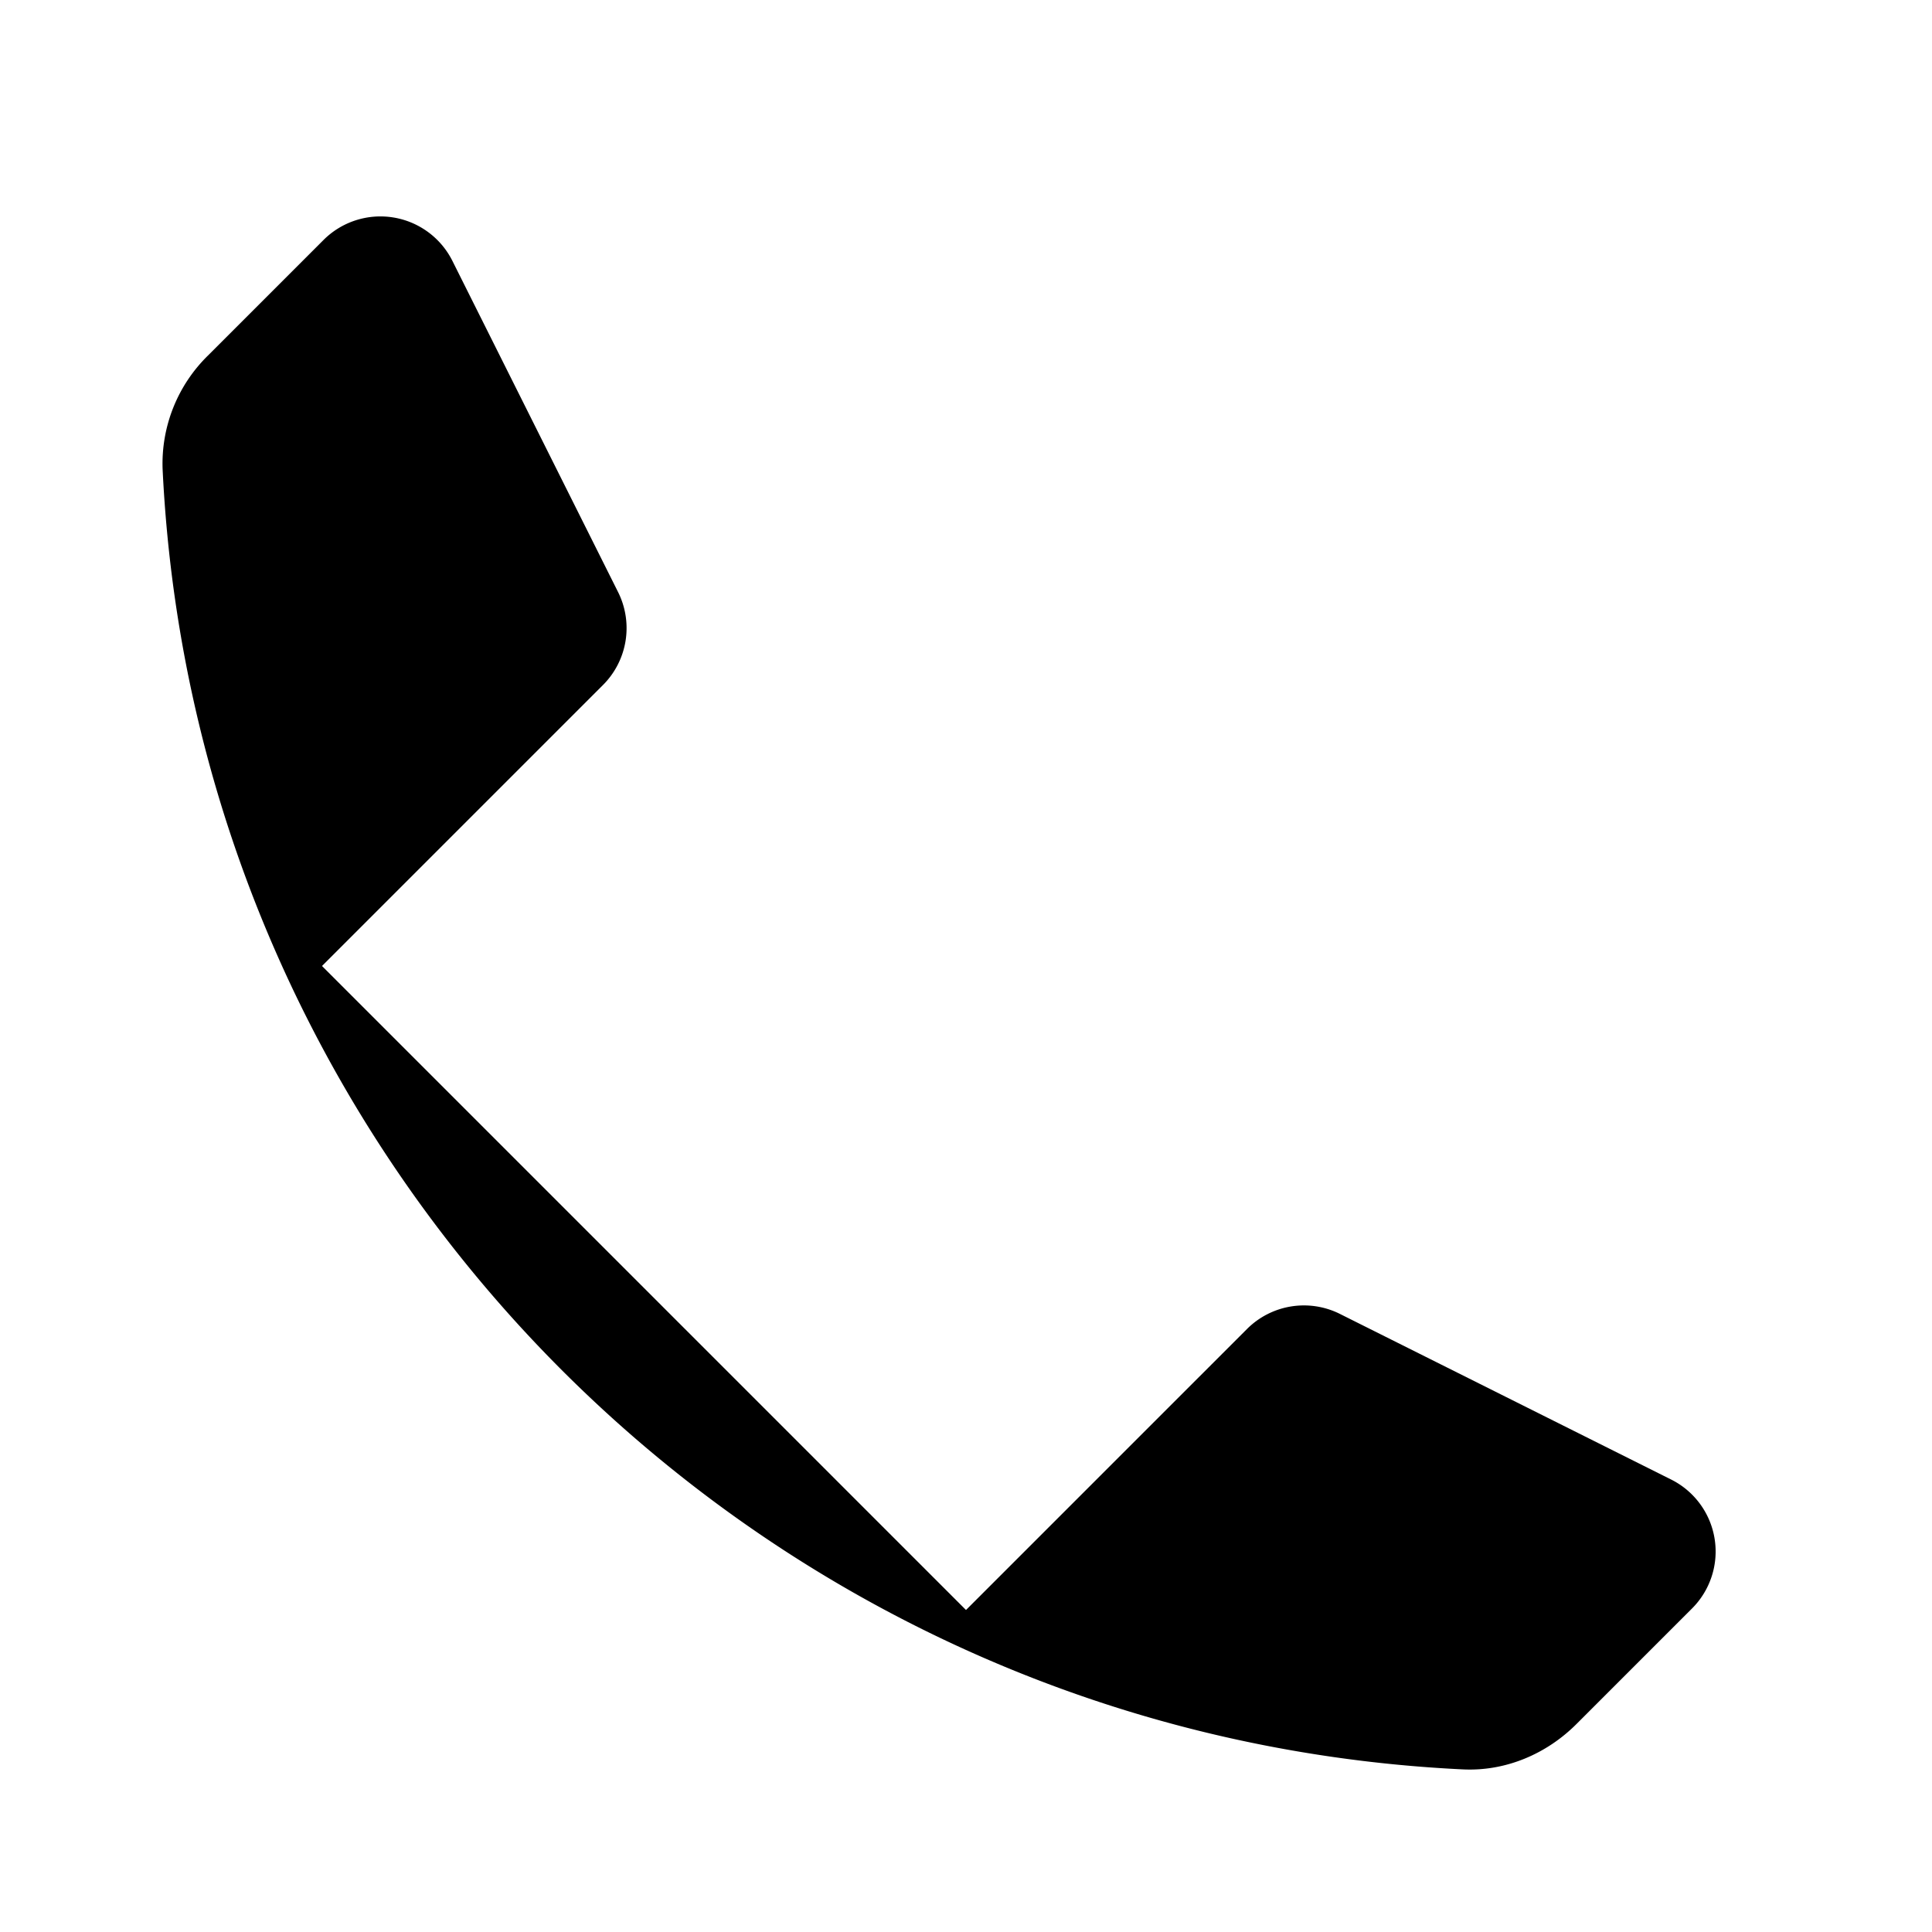 <svg xmlns="http://www.w3.org/2000/svg" viewBox="0 0 24 24"><path d="m4 12 3.49-3.49a1 1 0 0 0 .188-1.155L5.62 3.241a1 1 0 0 0-1.601-.26L2.586 4.414a1.88 1.88 0 0 0-.566 1.414c.419 8.73 7.422 15.733 16.152 16.152.53.026 1.039-.19 1.414-.566l1.433-1.433a1 1 0 0 0-.26-1.602l-4.114-2.057a1 1 0 0 0-1.155.188L12 20"/></svg>